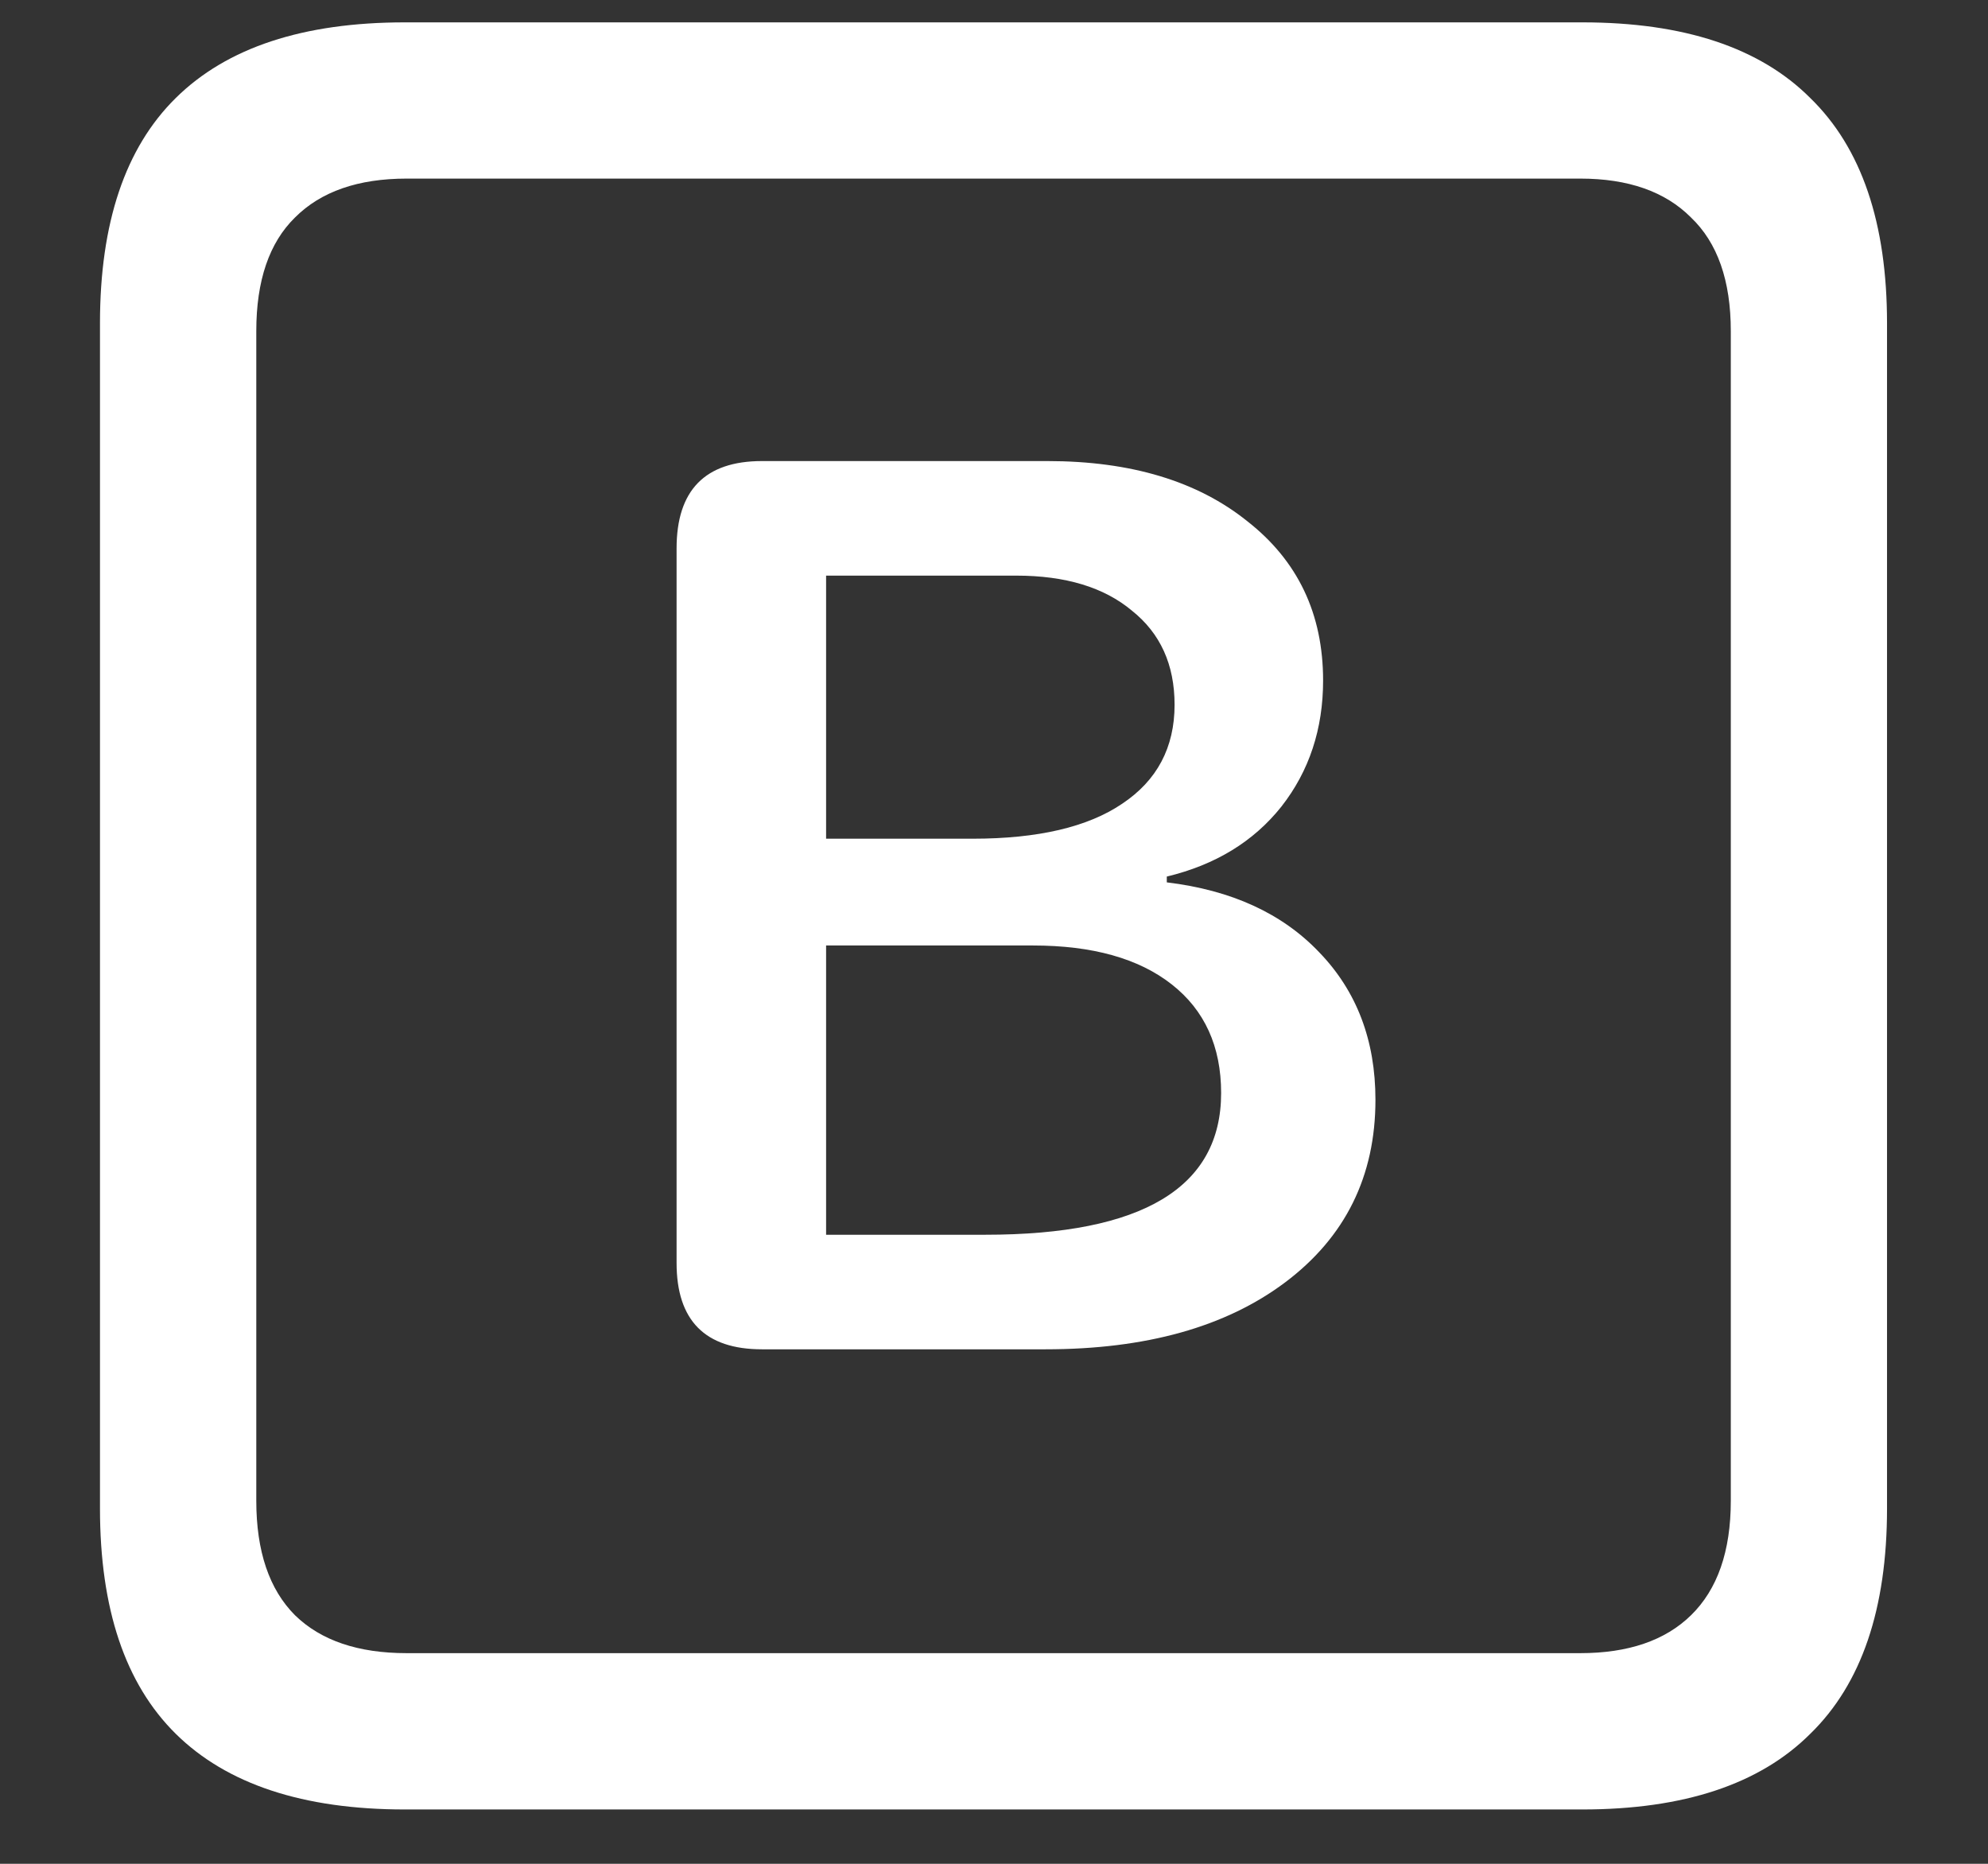 <?xml version="1.0" encoding="UTF-8"?>
<svg xmlns="http://www.w3.org/2000/svg" xmlns:xlink="http://www.w3.org/1999/xlink" width="24" height="22.5" viewBox="0 0 24 22.5" version="1.1">
<rect x="0" y="0" width="24" height="22.5" fill="#333333" stroke="none"/>
<g id="surface1">
<path style=" stroke:none;fill-rule:nonzero;fill:rgb(100%,100%,100%);fill-opacity:1;" d="M 4.887 21.844 L 19.102 21.844 C 20.328 21.844 21.246 21.539 21.855 20.93 C 22.473 20.328 22.781 19.422 22.781 18.211 L 22.781 3.902 C 22.781 2.691 22.473 1.785 21.855 1.184 C 21.246 0.574 20.328 0.27 19.102 0.27 L 4.887 0.27 C 3.66 0.27 2.738 0.574 2.121 1.184 C 1.512 1.785 1.207 2.691 1.207 3.902 L 1.207 18.211 C 1.207 19.422 1.512 20.328 2.121 20.93 C 2.738 21.539 3.66 21.844 4.887 21.844 Z M 4.91 19.957 C 4.324 19.957 3.875 19.805 3.562 19.5 C 3.25 19.188 3.094 18.727 3.094 18.117 L 3.094 3.996 C 3.094 3.387 3.25 2.93 3.562 2.625 C 3.875 2.312 4.324 2.156 4.91 2.156 L 19.078 2.156 C 19.656 2.156 20.102 2.312 20.414 2.625 C 20.734 2.93 20.895 3.387 20.895 3.996 L 20.895 18.117 C 20.895 18.727 20.734 19.188 20.414 19.5 C 20.102 19.805 19.656 19.957 19.078 19.957 Z M 9.199 16.289 L 12.621 16.289 C 13.832 16.289 14.797 16.02 15.516 15.48 C 16.242 14.934 16.605 14.199 16.605 13.277 C 16.605 12.559 16.379 11.965 15.926 11.496 C 15.48 11.027 14.867 10.746 14.086 10.652 L 14.086 10.582 C 14.672 10.441 15.133 10.16 15.469 9.738 C 15.805 9.309 15.973 8.801 15.973 8.215 C 15.973 7.41 15.668 6.77 15.059 6.293 C 14.457 5.809 13.652 5.566 12.645 5.566 L 9.199 5.566 C 8.512 5.566 8.168 5.918 8.168 6.621 L 8.168 15.246 C 8.168 15.941 8.512 16.289 9.199 16.289 Z M 9.973 10.125 L 9.973 6.949 L 12.27 6.949 C 12.863 6.949 13.328 7.09 13.664 7.371 C 14.008 7.645 14.18 8.023 14.18 8.508 C 14.18 9.023 13.969 9.422 13.547 9.703 C 13.133 9.984 12.531 10.125 11.742 10.125 Z M 9.973 14.906 L 9.973 11.414 L 12.469 11.414 C 13.188 11.414 13.746 11.57 14.145 11.883 C 14.543 12.195 14.742 12.633 14.742 13.195 C 14.742 14.336 13.793 14.906 11.895 14.906 Z M 9.973 14.906 "/>
</g>
</svg>
